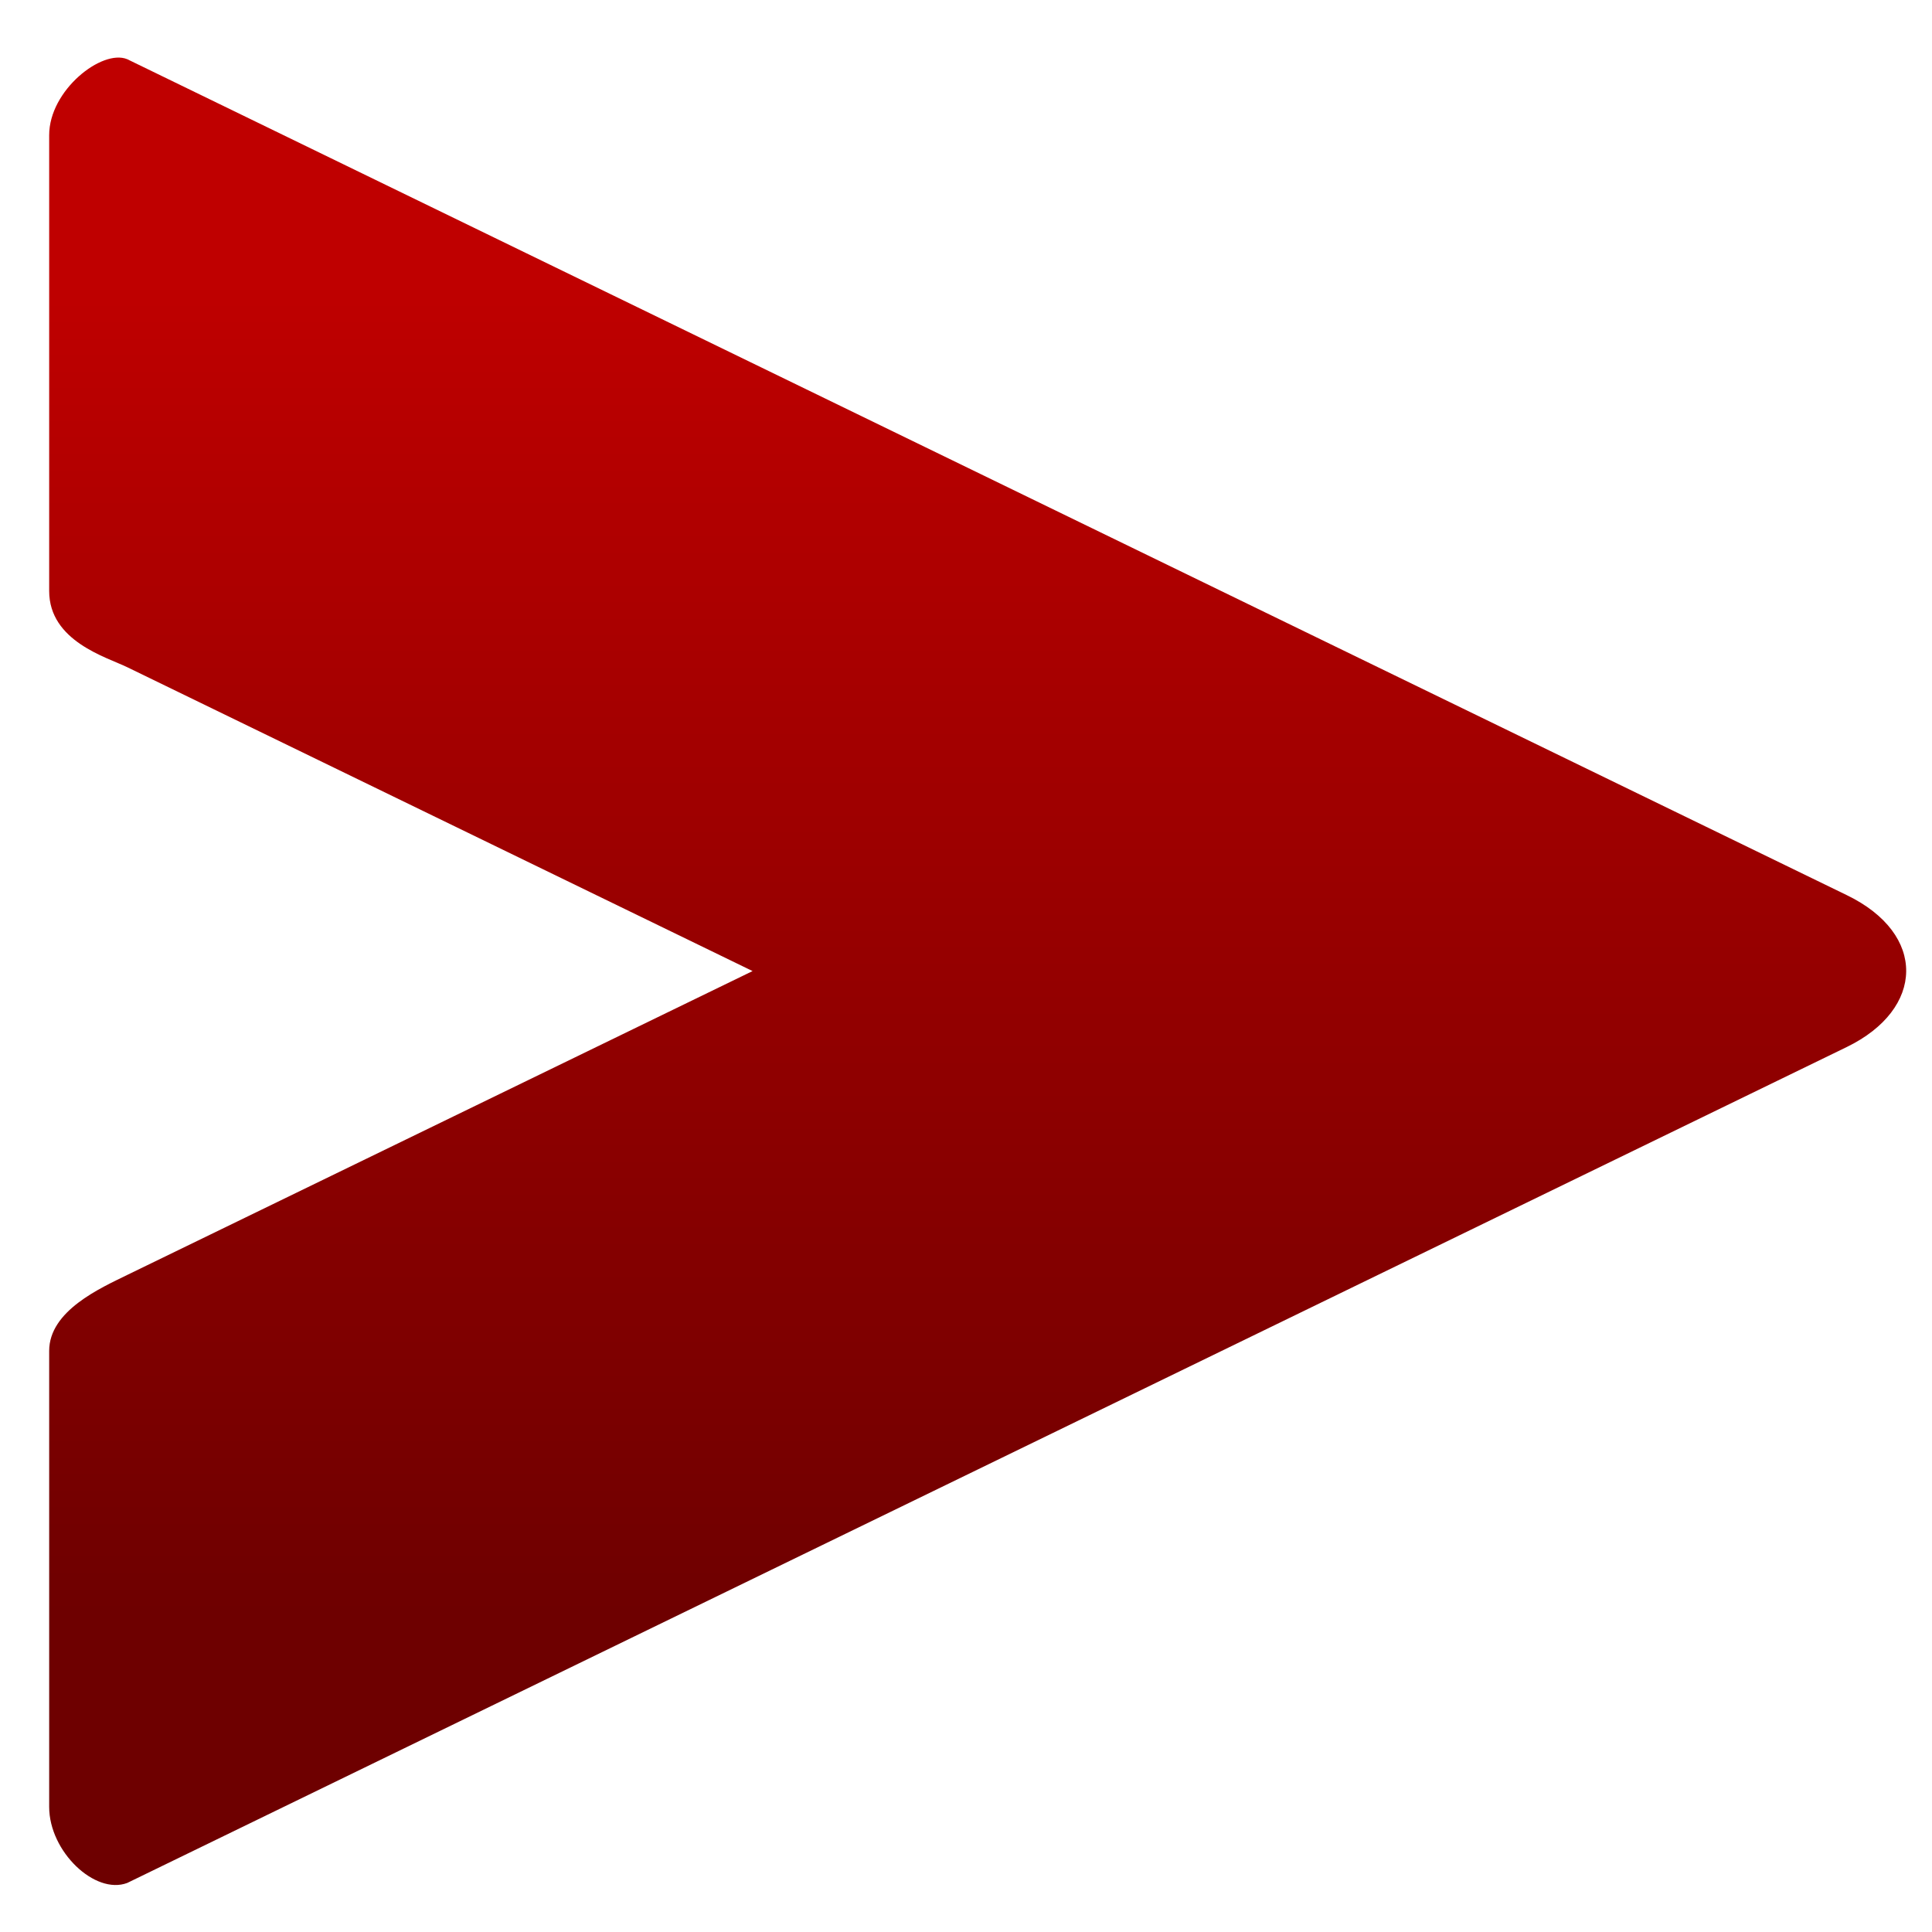 <svg xmlns="http://www.w3.org/2000/svg" xmlns:xlink="http://www.w3.org/1999/xlink" width="64" height="64" viewBox="0 0 64 64" version="1.1"><defs><linearGradient id="linear0" gradientUnits="userSpaceOnUse" x1="0" y1="0" x2="0" y2="1" gradientTransform="matrix(65.419,0,0,43.622,-2.697,9.593)"><stop offset="0" style="stop-color:#bf0000;stop-opacity:1;"/><stop offset="1" style="stop-color:#6e0000;stop-opacity:1;"/></linearGradient></defs><g id="surface1"><path style=" stroke:none;fill-rule:nonzero;fill:url(#linear0);" d="M 4.215 62.375 L 61.176 34.684 C 63.762 33.426 63.84 30.941 61.176 29.652 L 4.215 1.961 C 3.379 1.617 1.629 2.988 1.629 4.477 L 1.629 19.578 C 1.629 21.242 3.535 21.77 4.215 22.102 L 24.93 32.168 L 4.215 42.234 C 3.332 42.668 1.629 43.418 1.629 44.75 L 1.629 59.855 C 1.629 61.34 3.152 62.777 4.215 62.375 Z M 4.215 62.375 "/></g></svg>

